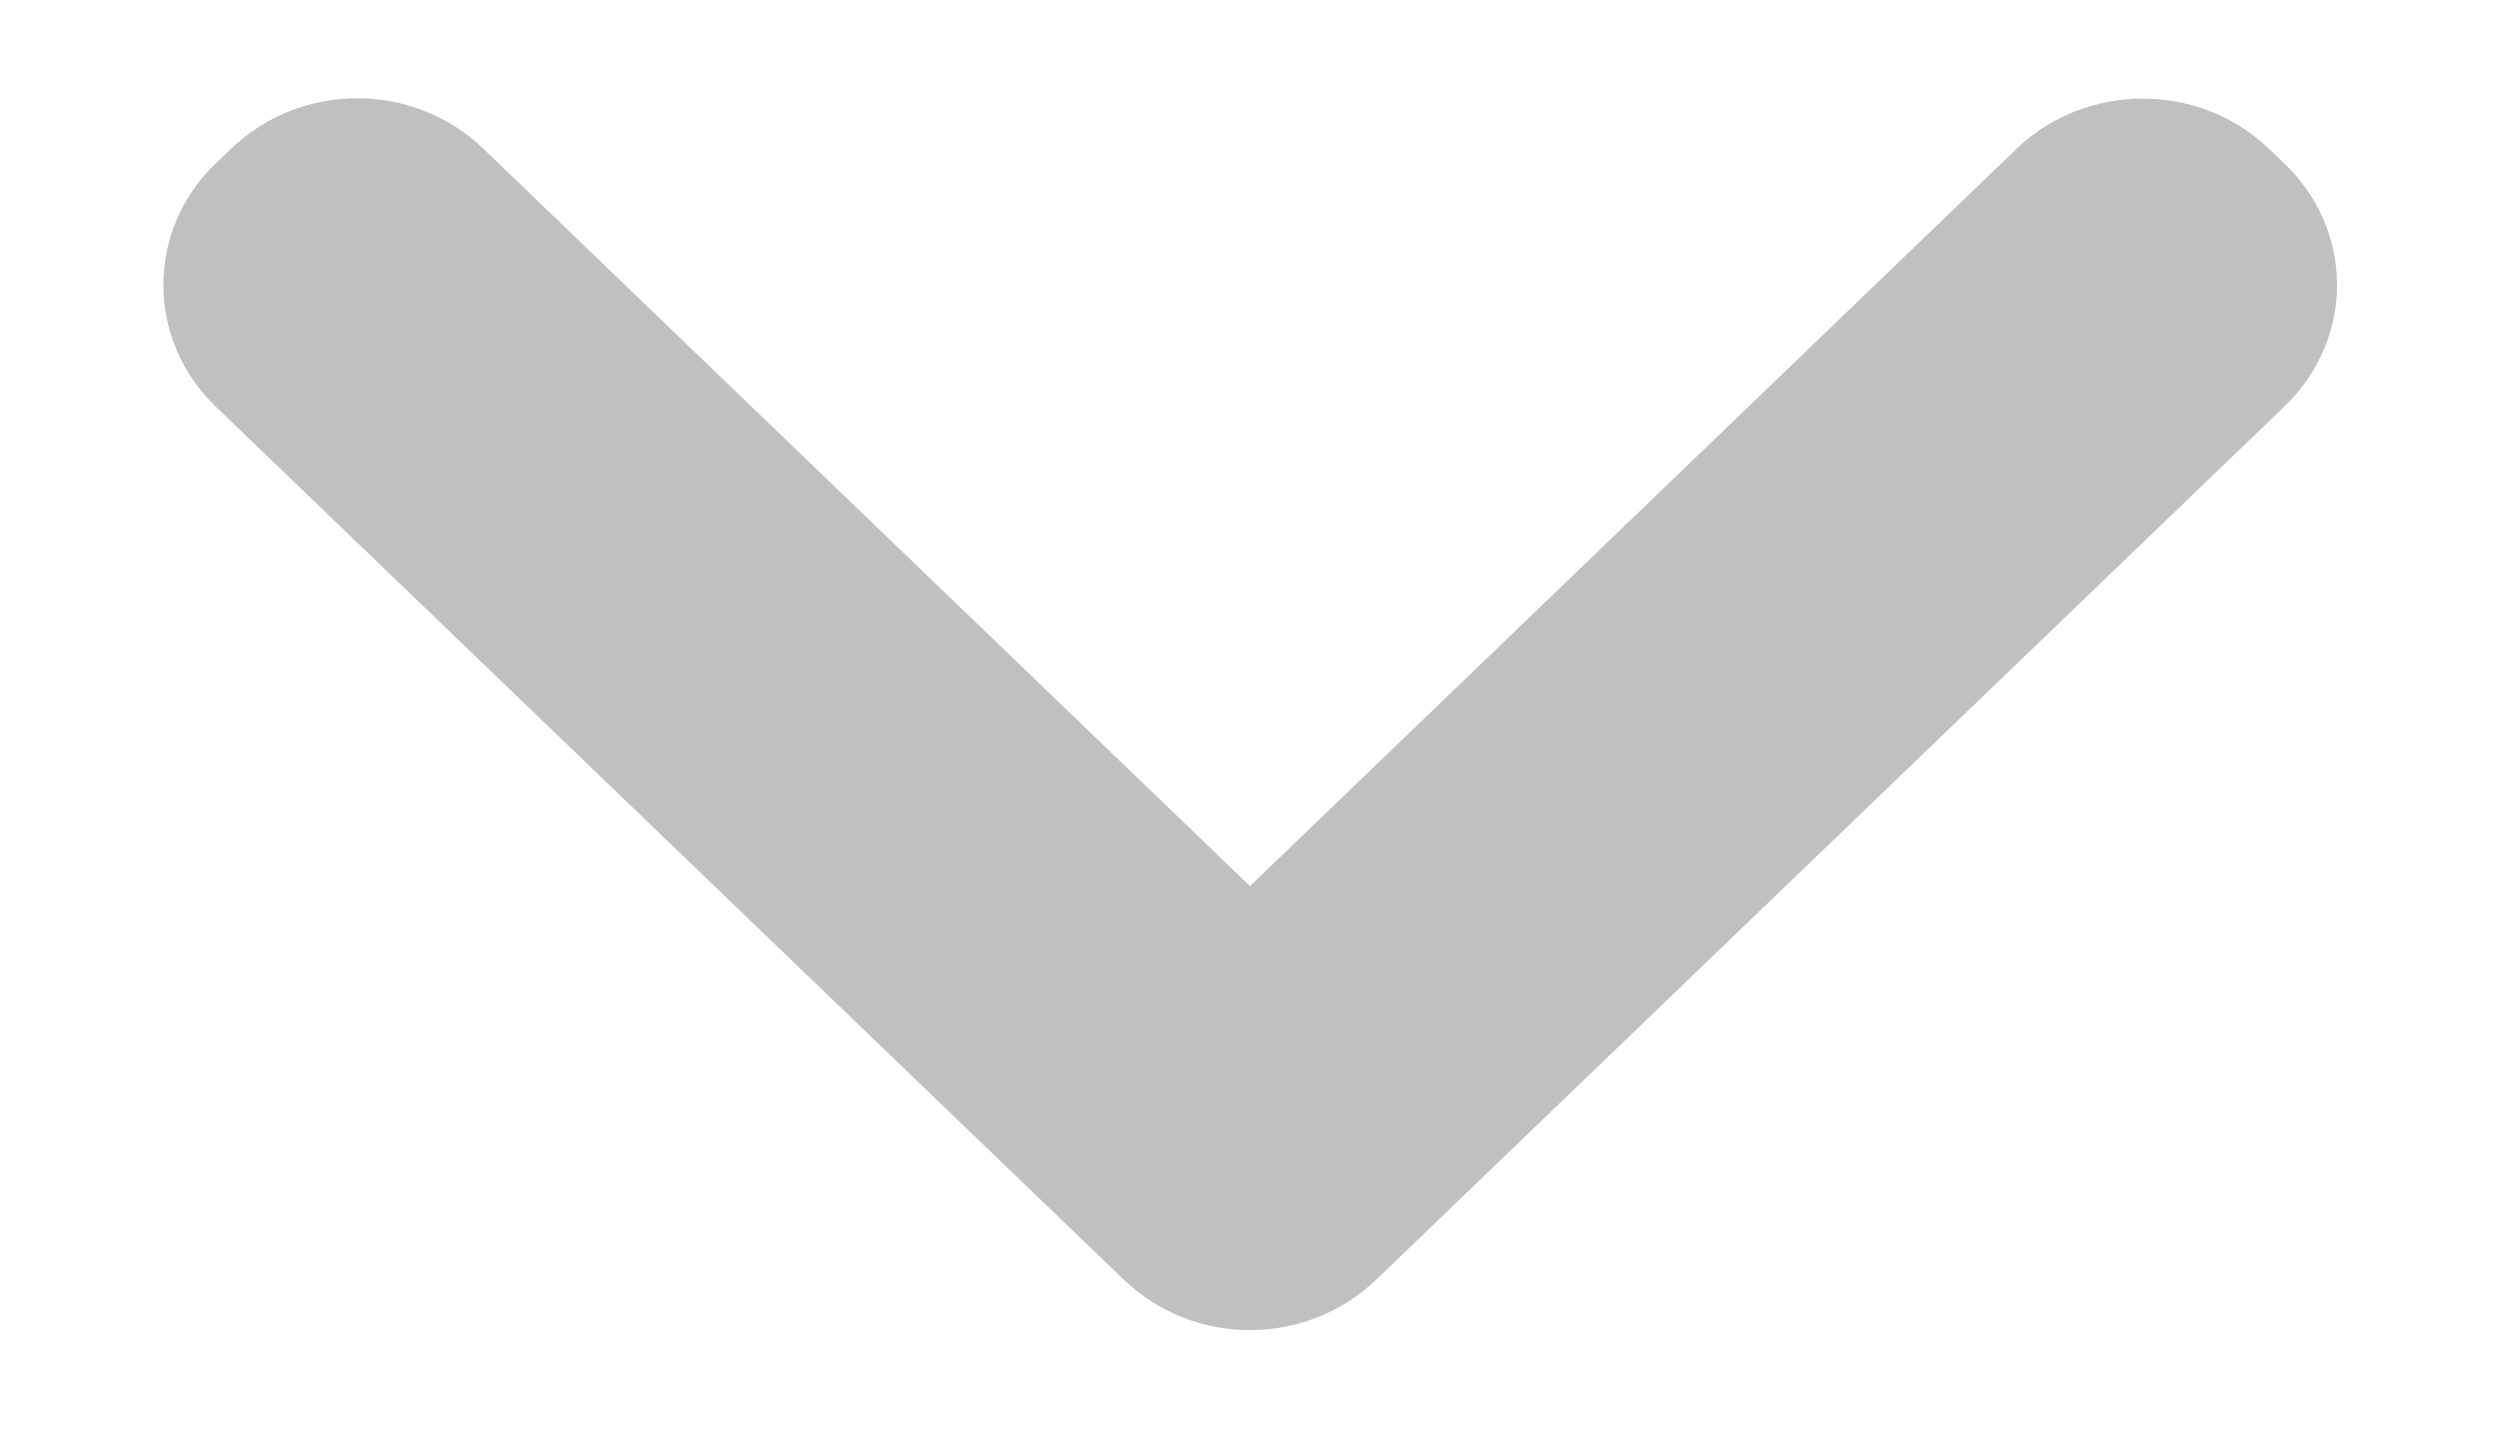 <svg width="14" height="8" viewBox="0 0 14 8" fill="none" xmlns="http://www.w3.org/2000/svg">
  <path d="M11.294 0.832C11.684 0.458 12.318 0.46 12.706 0.833L12.794 0.917C13.184 1.292 13.187 1.898 12.792 2.277L7.708 7.165C7.317 7.541 6.687 7.545 6.292 7.165L1.208 2.277C0.817 1.901 0.818 1.29 1.206 0.917L1.294 0.833C1.684 0.458 2.313 0.455 2.706 0.832L7 4.962L11.294 0.832Z" fill="silver"/>
</svg>
